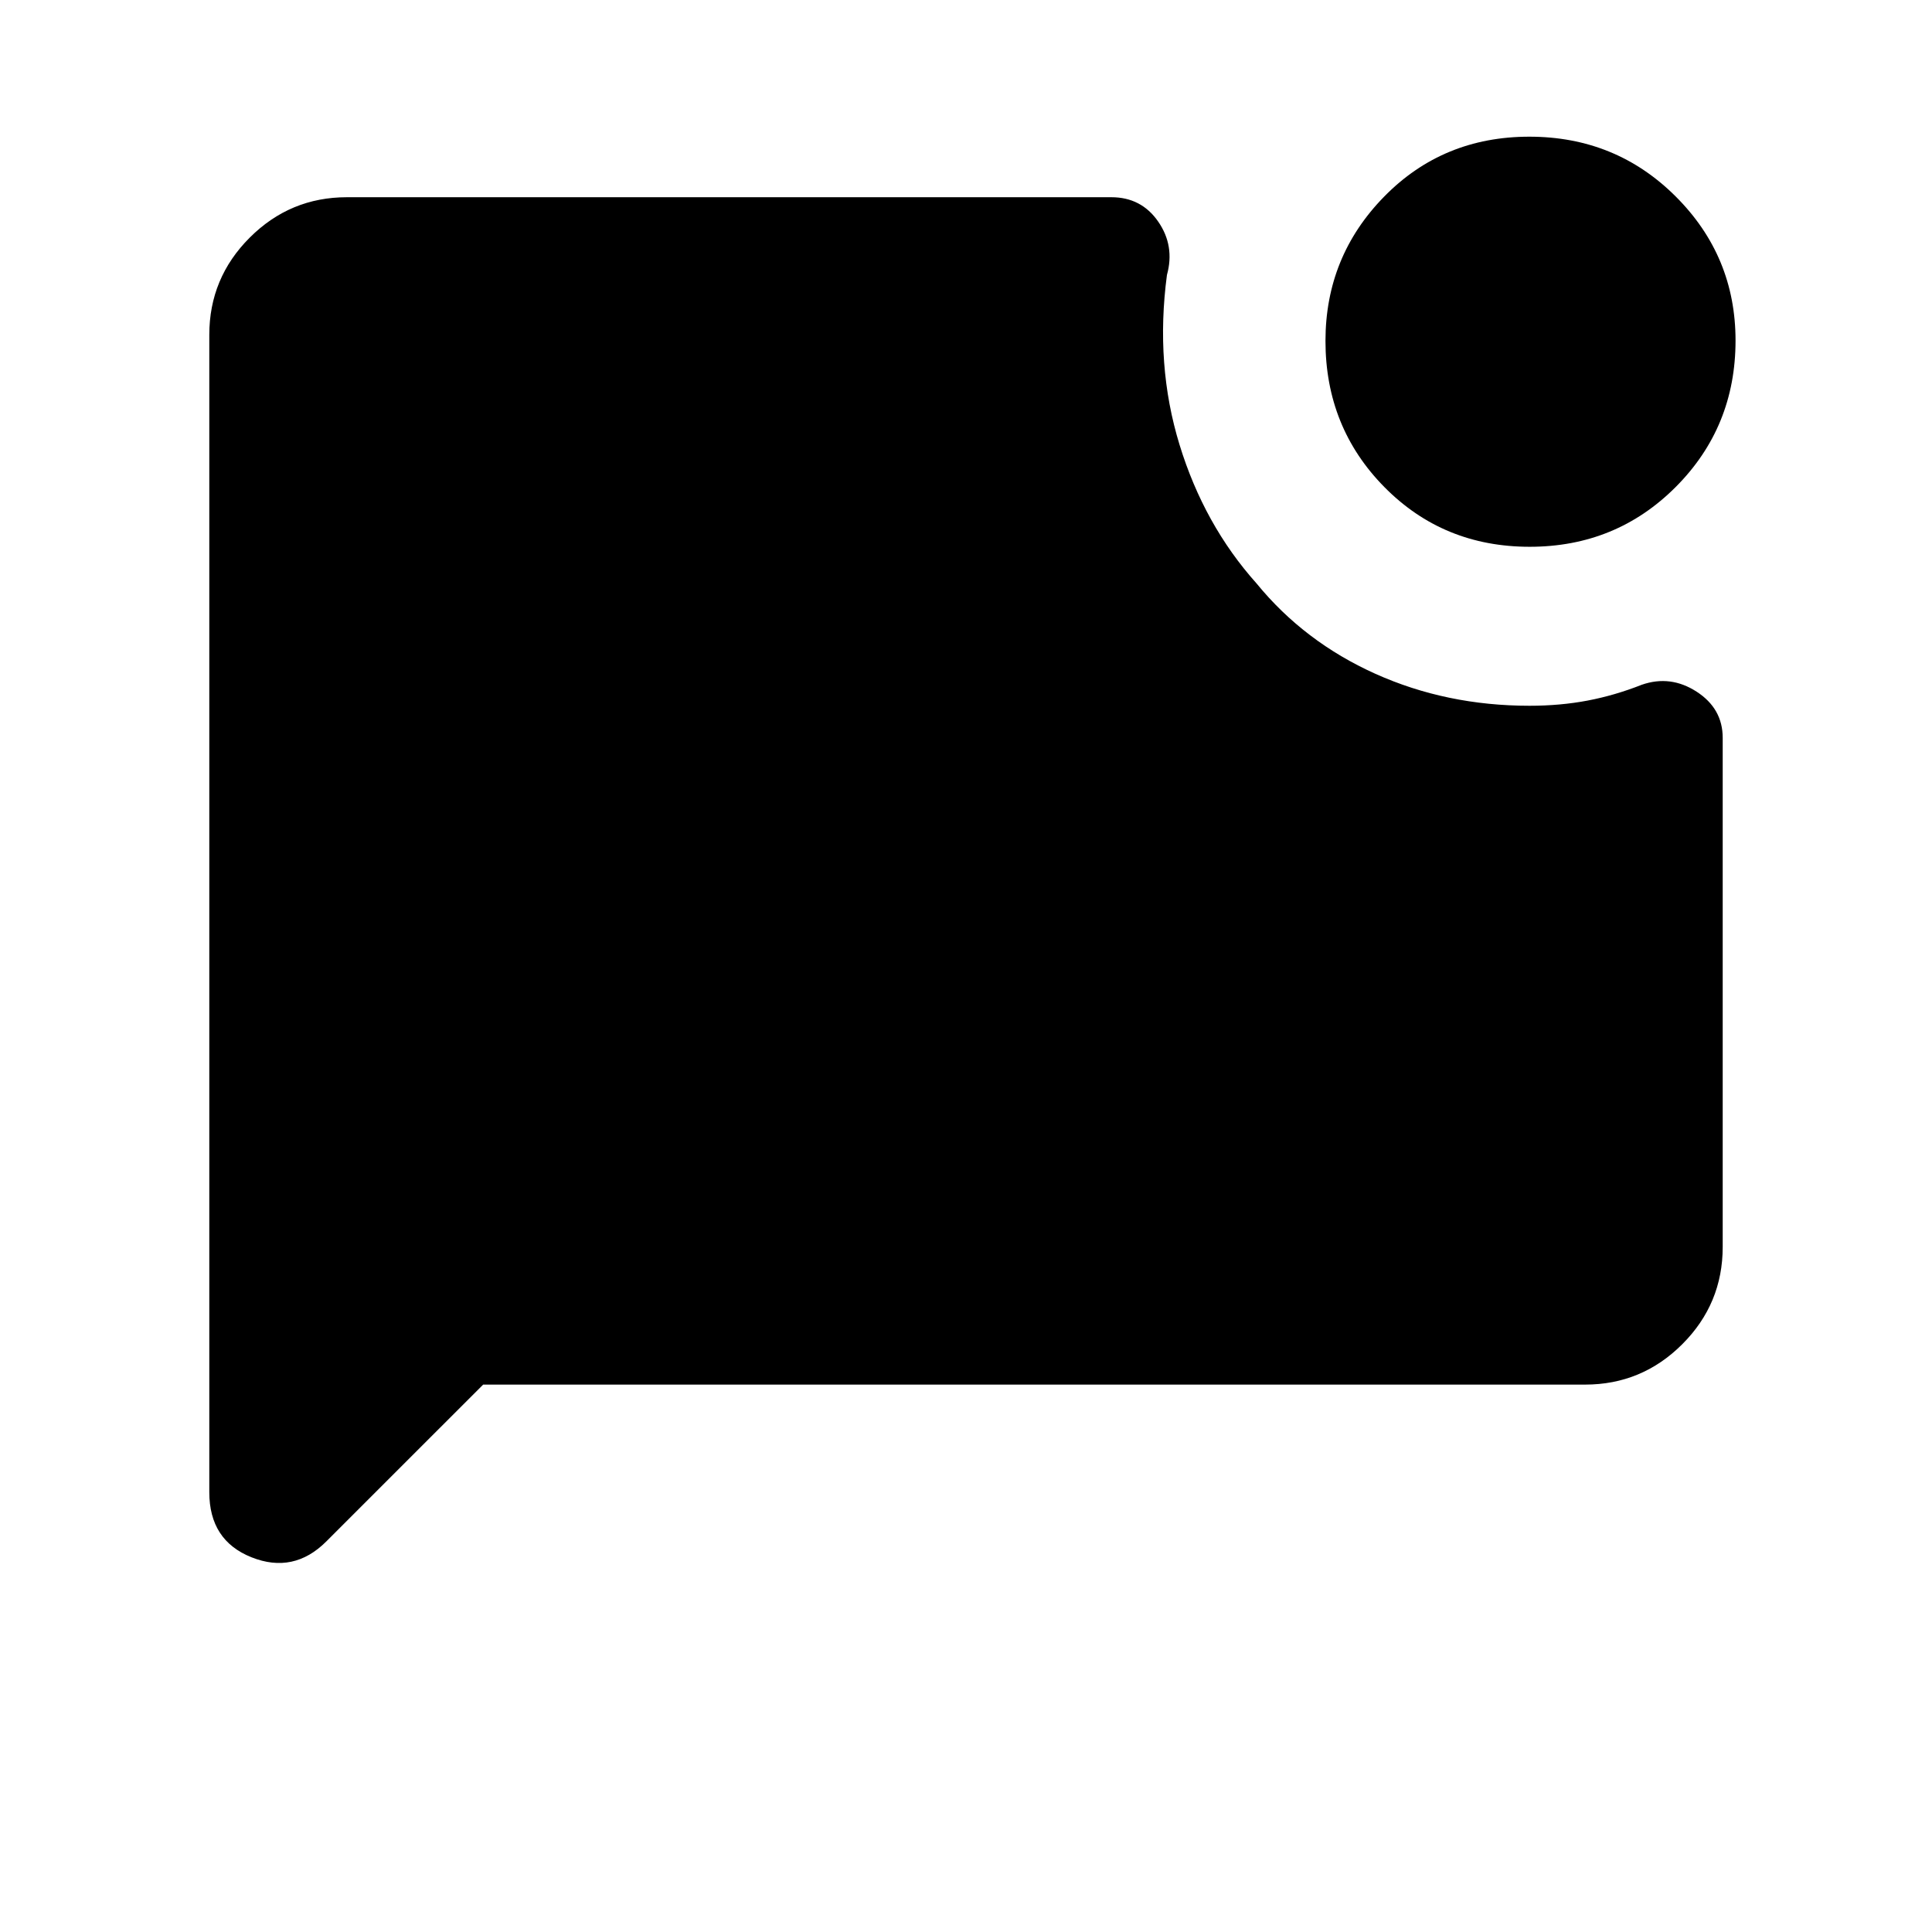 <svg xmlns="http://www.w3.org/2000/svg" height="48" viewBox="0 -960 960 960" width="48"><path d="M760.09-688.31q-42.94 0-72.21-29.68-29.26-29.68-29.26-72.61 0-41.94 29.17-71.71 29.18-29.77 72.12-29.77 42.94 0 72.71 29.68 29.76 29.68 29.76 71.62 0 42.93-29.67 72.7-29.68 29.77-72.62 29.77ZM240.08-272l-77.93 77.92q-16.23 16.23-37.19 7.88Q104-194.55 104-218.54v-575.08q0-28.23 20.08-48.3Q144.15-862 172.38-862h379.85q14.88 0 23.25 12.08 8.37 12.07 4.37 26.54-5.93 44.69 6.27 84.42 12.19 39.73 38.26 68.88 23.7 29 59.04 44.89 35.35 15.88 76.58 15.88 15.28 0 28.83-2.57 13.55-2.57 27.02-7.89 14.23-4.92 27.19 3.46Q856-607.92 856-593.38v252.97q0 28.26-20.08 48.33Q815.85-272 787.62-272H240.08Z"/></svg>